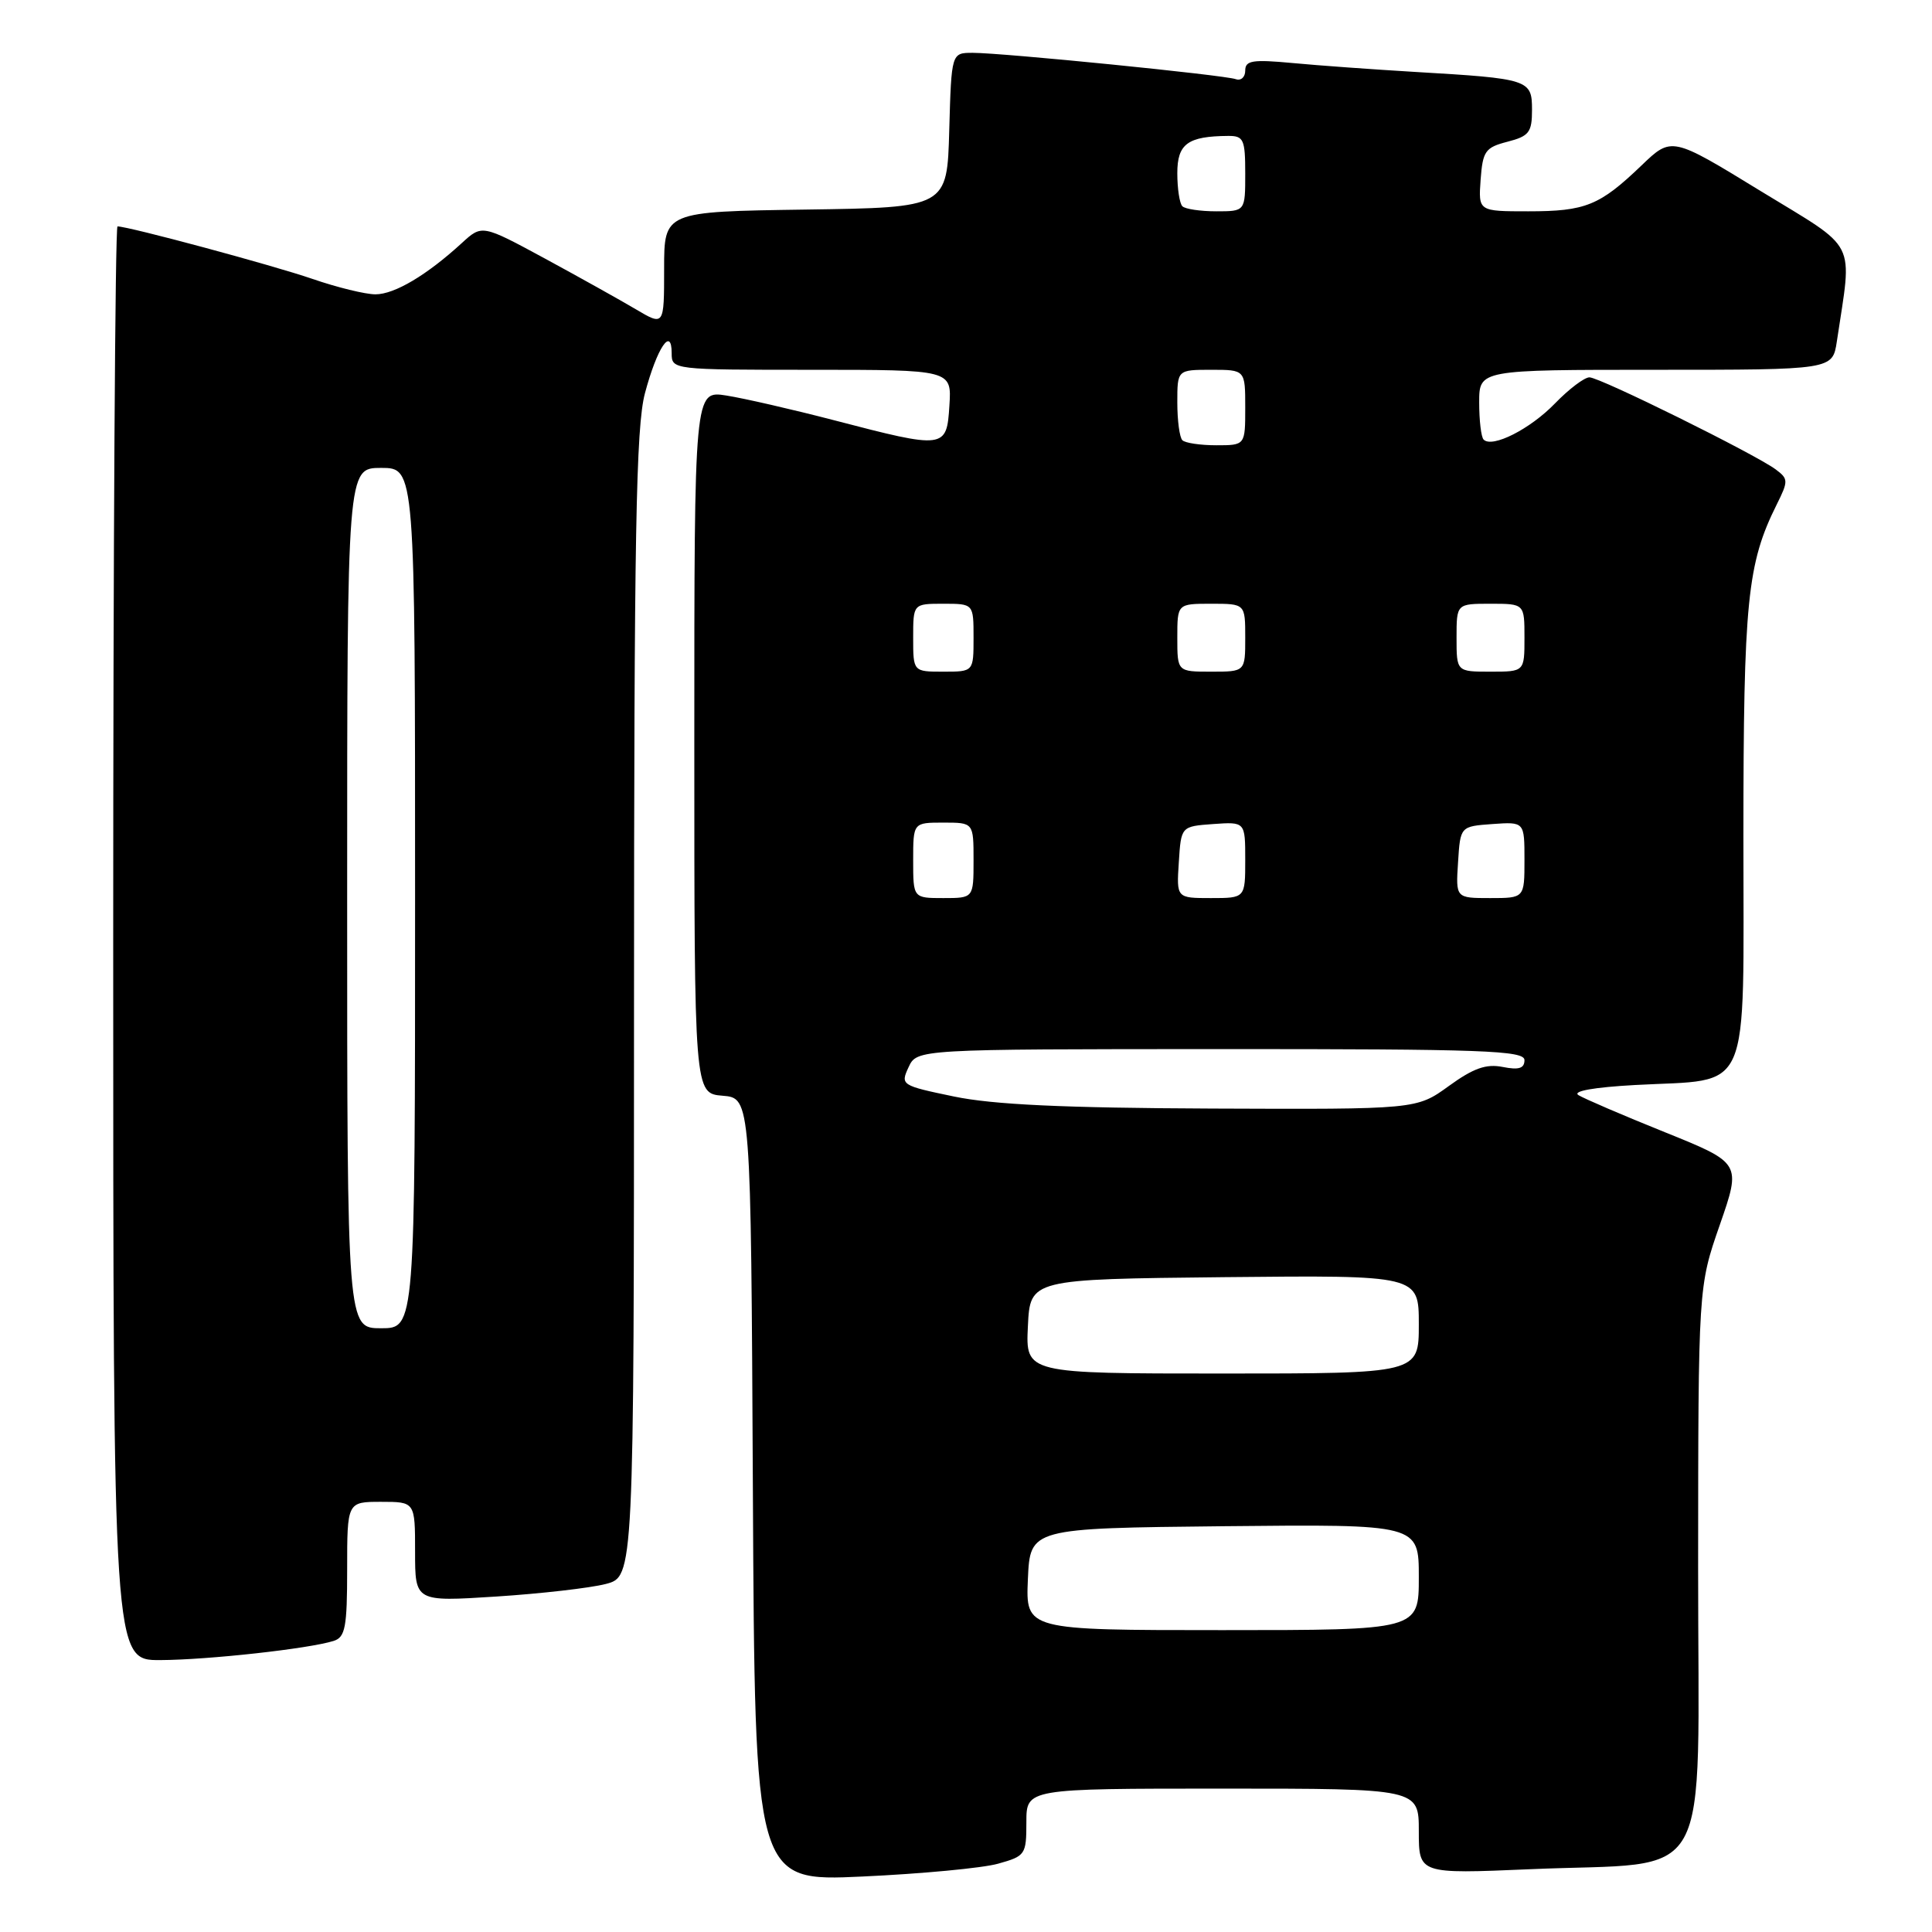 <?xml version="1.0" encoding="UTF-8" standalone="no"?>
<!DOCTYPE svg PUBLIC "-//W3C//DTD SVG 1.1//EN" "http://www.w3.org/Graphics/SVG/1.1/DTD/svg11.dtd" >
<svg xmlns="http://www.w3.org/2000/svg" xmlns:xlink="http://www.w3.org/1999/xlink" version="1.1" viewBox="0 0 256 256">
 <g >
 <path fill="currentColor"
d=" M 132.25 246.95 C 135.87 245.94 136.00 245.75 136.00 241.45 C 136.00 237.00 136.00 237.00 162.00 237.00 C 188.00 237.00 188.00 237.00 188.00 242.66 C 188.00 248.31 188.00 248.31 202.75 247.68 C 227.42 246.61 225.00 250.96 225.01 207.70 C 225.03 170.50 225.03 170.50 227.88 162.31 C 230.73 154.11 230.73 154.11 220.62 150.03 C 215.05 147.79 209.89 145.57 209.15 145.11 C 208.32 144.58 211.21 144.07 216.65 143.77 C 232.28 142.91 231.00 145.85 231.01 110.77 C 231.02 79.60 231.52 74.68 235.43 66.84 C 236.98 63.73 236.97 63.45 235.29 62.20 C 232.53 60.16 211.99 50.00 210.61 50.00 C 209.94 50.00 207.89 51.55 206.04 53.46 C 202.75 56.86 197.73 59.40 196.59 58.25 C 196.26 57.93 196.00 55.72 196.00 53.33 C 196.00 49.00 196.00 49.00 219.41 49.00 C 242.82 49.00 242.82 49.00 243.39 45.25 C 245.44 31.51 246.35 33.29 233.27 25.30 C 221.50 18.09 221.50 18.09 217.50 21.93 C 211.96 27.24 210.09 28.00 202.51 28.00 C 195.89 28.00 195.89 28.00 196.19 23.81 C 196.47 20.01 196.81 19.54 199.75 18.78 C 202.61 18.04 203.00 17.54 203.00 14.55 C 203.00 10.54 202.63 10.42 187.50 9.53 C 182.00 9.20 174.69 8.68 171.25 8.35 C 165.97 7.86 165.00 8.01 165.00 9.35 C 165.00 10.22 164.44 10.73 163.75 10.49 C 162.23 9.94 132.85 7.00 128.89 7.00 C 126.07 7.00 126.07 7.00 125.78 17.25 C 125.50 27.50 125.50 27.50 106.75 27.77 C 88.00 28.04 88.00 28.04 88.00 35.62 C 88.00 43.20 88.00 43.20 84.25 40.98 C 82.19 39.76 76.76 36.73 72.19 34.25 C 63.87 29.75 63.87 29.75 61.19 32.21 C 56.55 36.46 52.28 39.00 49.75 39.00 C 48.41 39.00 44.66 38.08 41.41 36.96 C 36.16 35.15 17.04 30.00 15.57 30.00 C 15.26 30.00 15.00 72.75 15.00 125.00 C 15.00 220.00 15.00 220.00 21.25 219.97 C 27.62 219.94 40.96 218.46 44.21 217.43 C 45.75 216.94 46.00 215.64 46.00 207.93 C 46.00 199.00 46.00 199.00 50.50 199.00 C 55.00 199.00 55.00 199.00 55.00 205.62 C 55.00 212.24 55.00 212.24 65.75 211.55 C 71.66 211.17 78.19 210.42 80.25 209.89 C 84.00 208.92 84.00 208.92 84.01 133.21 C 84.02 70.59 84.27 56.57 85.46 52.10 C 87.06 46.09 89.00 43.19 89.00 46.80 C 89.00 48.99 89.10 49.00 107.55 49.00 C 126.11 49.00 126.11 49.00 125.80 53.75 C 125.44 59.50 125.23 59.52 110.50 55.68 C 105.00 54.25 98.59 52.78 96.25 52.41 C 92.00 51.74 92.00 51.74 92.00 98.31 C 92.00 144.88 92.00 144.88 95.75 145.19 C 99.50 145.50 99.50 145.50 99.76 197.40 C 100.02 249.31 100.02 249.31 114.26 248.65 C 122.09 248.29 130.19 247.53 132.25 246.95 Z  M 136.20 209.25 C 136.50 202.50 136.50 202.50 162.25 202.23 C 188.00 201.97 188.00 201.97 188.00 208.98 C 188.00 216.00 188.00 216.00 161.95 216.00 C 135.91 216.00 135.91 216.00 136.20 209.25 Z  M 136.20 175.75 C 136.50 169.50 136.50 169.50 162.25 169.23 C 188.00 168.97 188.00 168.97 188.00 175.48 C 188.00 182.00 188.00 182.00 161.95 182.00 C 135.90 182.00 135.90 182.00 136.20 175.75 Z  M 46.00 119.00 C 46.00 62.00 46.00 62.00 50.50 62.00 C 55.00 62.00 55.00 62.00 55.00 119.00 C 55.00 176.00 55.00 176.00 50.50 176.00 C 46.00 176.00 46.00 176.00 46.00 119.00 Z  M 126.39 145.29 C 119.41 143.84 119.30 143.76 120.39 141.41 C 121.50 139.02 121.50 139.02 161.75 139.01 C 196.56 139.00 202.00 139.20 202.00 140.47 C 202.00 141.57 201.25 141.80 199.13 141.38 C 196.93 140.94 195.25 141.53 191.98 143.90 C 187.70 147.00 187.70 147.00 160.60 146.89 C 140.88 146.81 131.56 146.37 126.39 145.29 Z  M 121.00 114.00 C 121.00 109.00 121.00 109.00 125.00 109.00 C 129.00 109.00 129.00 109.00 129.00 114.00 C 129.00 119.00 129.00 119.00 125.00 119.00 C 121.00 119.00 121.00 119.00 121.00 114.00 Z  M 156.20 114.25 C 156.50 109.50 156.50 109.50 160.75 109.19 C 165.00 108.89 165.00 108.89 165.00 113.94 C 165.00 119.00 165.00 119.00 160.45 119.00 C 155.89 119.00 155.89 119.00 156.20 114.25 Z  M 193.20 114.25 C 193.50 109.50 193.50 109.50 197.75 109.19 C 202.00 108.89 202.00 108.89 202.00 113.94 C 202.00 119.00 202.00 119.00 197.45 119.00 C 192.89 119.00 192.89 119.00 193.20 114.25 Z  M 121.00 84.50 C 121.00 80.00 121.00 80.00 125.00 80.00 C 129.00 80.00 129.00 80.00 129.00 84.50 C 129.00 89.00 129.00 89.00 125.00 89.00 C 121.00 89.00 121.00 89.00 121.00 84.50 Z  M 156.00 84.50 C 156.00 80.00 156.00 80.00 160.50 80.00 C 165.00 80.00 165.00 80.00 165.00 84.50 C 165.00 89.00 165.00 89.00 160.50 89.00 C 156.00 89.00 156.00 89.00 156.00 84.50 Z  M 193.00 84.50 C 193.00 80.00 193.00 80.00 197.50 80.00 C 202.00 80.00 202.00 80.00 202.00 84.50 C 202.00 89.00 202.00 89.00 197.50 89.00 C 193.00 89.00 193.00 89.00 193.00 84.50 Z  M 156.67 58.33 C 156.30 57.97 156.00 55.72 156.00 53.33 C 156.00 49.00 156.00 49.00 160.50 49.00 C 165.00 49.00 165.00 49.00 165.00 54.00 C 165.00 59.00 165.00 59.00 161.17 59.00 C 159.06 59.00 157.03 58.70 156.67 58.33 Z  M 156.67 27.33 C 156.30 26.97 156.00 24.99 156.00 22.95 C 156.00 19.05 157.38 18.05 162.75 18.01 C 164.79 18.00 165.00 18.48 165.00 23.00 C 165.00 28.00 165.00 28.00 161.17 28.00 C 159.06 28.00 157.03 27.70 156.67 27.33 Z "/>
</g>
</svg>